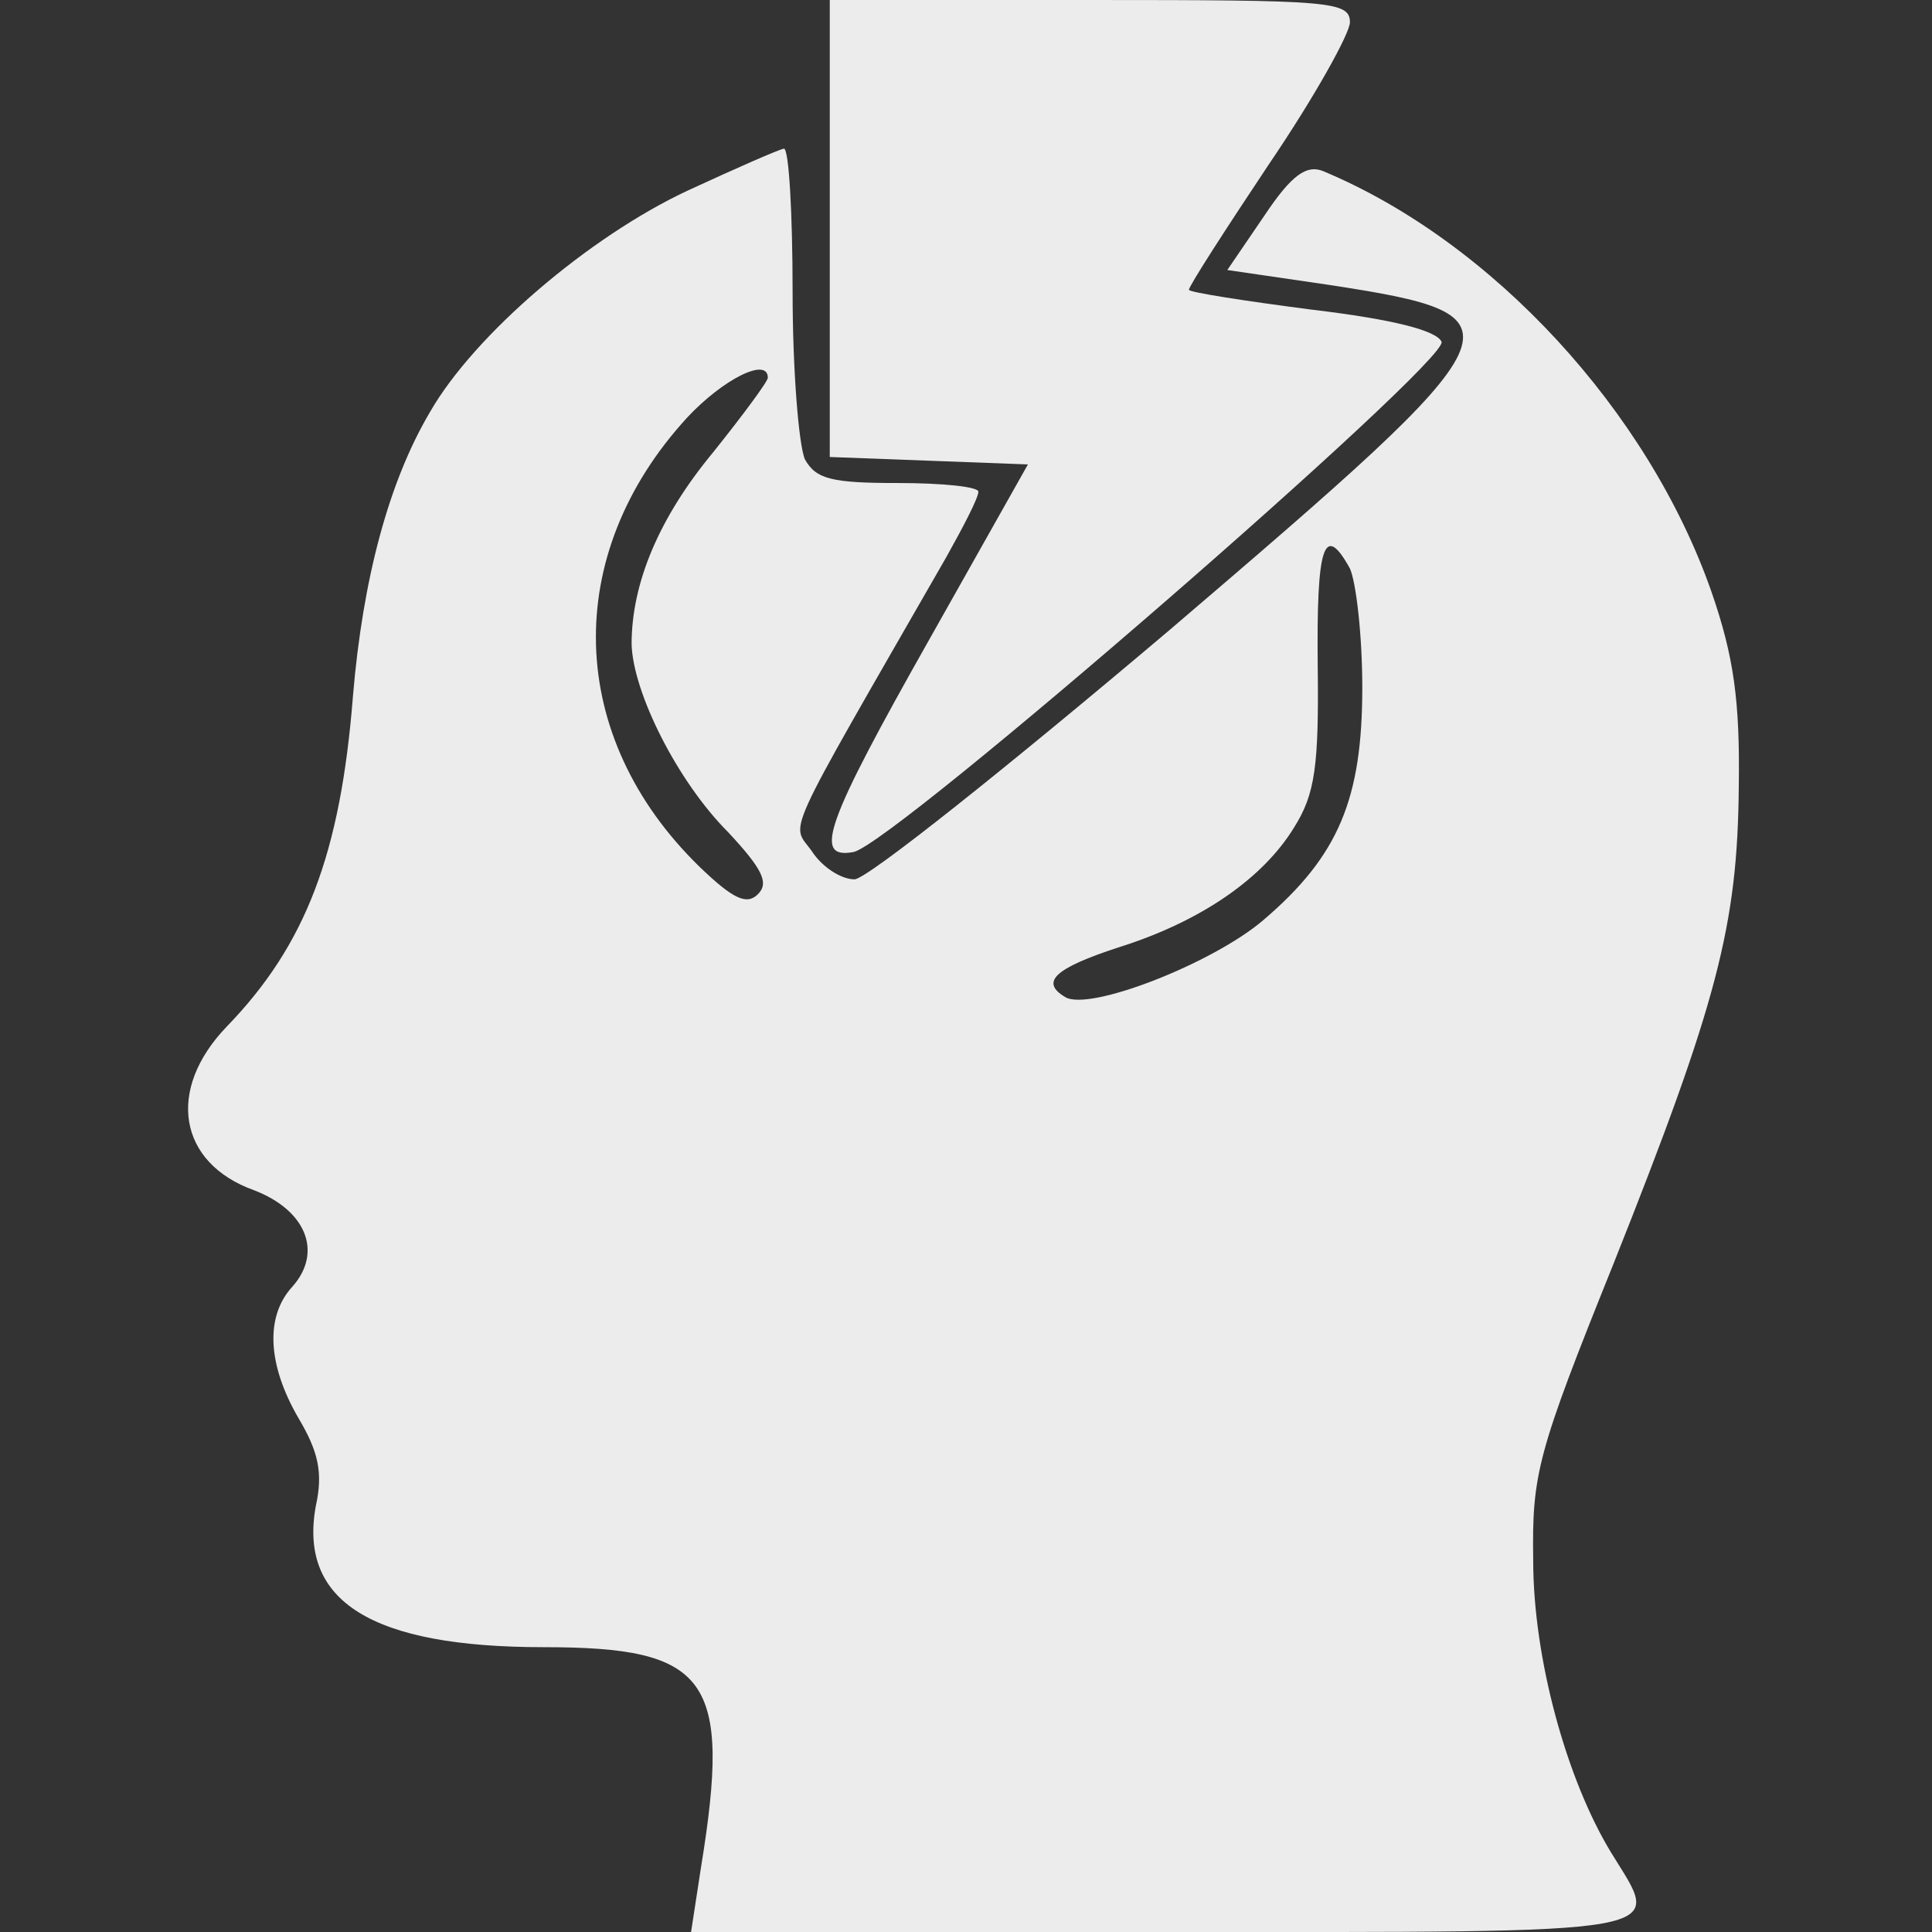<svg width="156" height="156" viewBox="0 0 156 156" fill="none" xmlns="http://www.w3.org/2000/svg">
<rect x="0" y="0" width="156" height="156" fill="#333333" stroke="none"/>
<g clip-path="url(#clip0_5131_4235)">
<path d="M67 18.5V36.9L75 37.2L83 37.5L75 51.7C66.7 66.4 65.6 69.4 68.9 68.8C72 68.3 117 29.2 116.4 27.6C116 26.7 112.6 25.8 105.9 25C100.5 24.3 96 23.6 96 23.4C96 23.1 98.9 18.6 102.5 13.2C106.1 7.9 109 2.7 109 1.8C109 0.1 107.4 0 88 0H67V18.5Z" fill="#ECECEC"/>
<path d="M55.499 15.402C47.599 19.102 38.3 27.002 34.7 33.302C31.399 38.902 29.299 46.702 28.5 56.202C27.5 68.902 24.7 76.302 18.299 82.902C13.399 88.002 14.399 93.902 20.5 96.102C24.7 97.702 26.099 101.102 23.599 103.902C21.399 106.302 21.599 110.202 24.099 114.502C25.7 117.202 26.099 118.902 25.5 121.602C24.099 129.302 30 133.002 43.9 133.002C57.2 133.002 59.099 135.502 56.599 150.802L55.8 156.002H93.9C136.099 156.002 134.199 156.302 130.099 149.602C126.499 143.702 123.799 133.902 123.799 126.002C123.699 119.002 124.099 117.402 130.299 102.002C138.699 80.902 140.299 74.702 140.399 63.502C140.499 56.602 139.999 53.002 138.199 47.802C133.099 33.202 120.499 19.502 106.799 13.802C105.499 13.302 104.299 14.102 102.099 17.402L99.1 21.802L107.299 23.002C123.599 25.502 123.199 26.302 94.4 50.902C81.4 61.902 69.999 71.002 68.999 71.002C67.9 71.002 66.4 70.002 65.6 68.802C63.9 66.302 62.8 68.702 76.4 45.002C77.799 42.502 78.999 40.202 78.999 39.702C78.999 39.302 76.1 39.002 72.499 39.002C67.2 39.002 65.9 38.702 64.999 37.102C64.499 36.002 63.999 29.902 63.999 23.602C63.999 17.202 63.7 12.002 63.3 12.002C62.8 12.102 59.4 13.602 55.499 15.402ZM61.999 30.502C61.999 30.802 59.999 33.502 57.599 36.502C53.2 41.802 50.999 47.102 50.999 52.002C51.099 55.902 54.7 63.102 58.8 67.202C61.599 70.202 62.099 71.302 61.2 72.202C60.3 73.102 59.2 72.602 56.499 70.002C45.7 59.502 45.3 44.802 55.499 33.702C58.4 30.602 61.999 28.802 61.999 30.502ZM108.999 45.902C109.499 47.002 109.999 51.302 109.999 55.502C109.999 64.502 108.099 69.102 101.999 74.302C97.9 77.802 87.9 81.702 85.999 80.502C83.999 79.302 85.1 78.202 90.299 76.502C96.999 74.402 101.999 70.902 104.499 66.802C106.199 64.102 106.499 61.802 106.399 53.702C106.299 44.102 106.899 42.102 108.999 45.902Z" fill="#ECECEC"/>
</g>
<defs>
<clipPath id="clip0_5131_4235">
<rect width="156" height="156" fill="white"/>
</clipPath>
</defs>
</svg>
